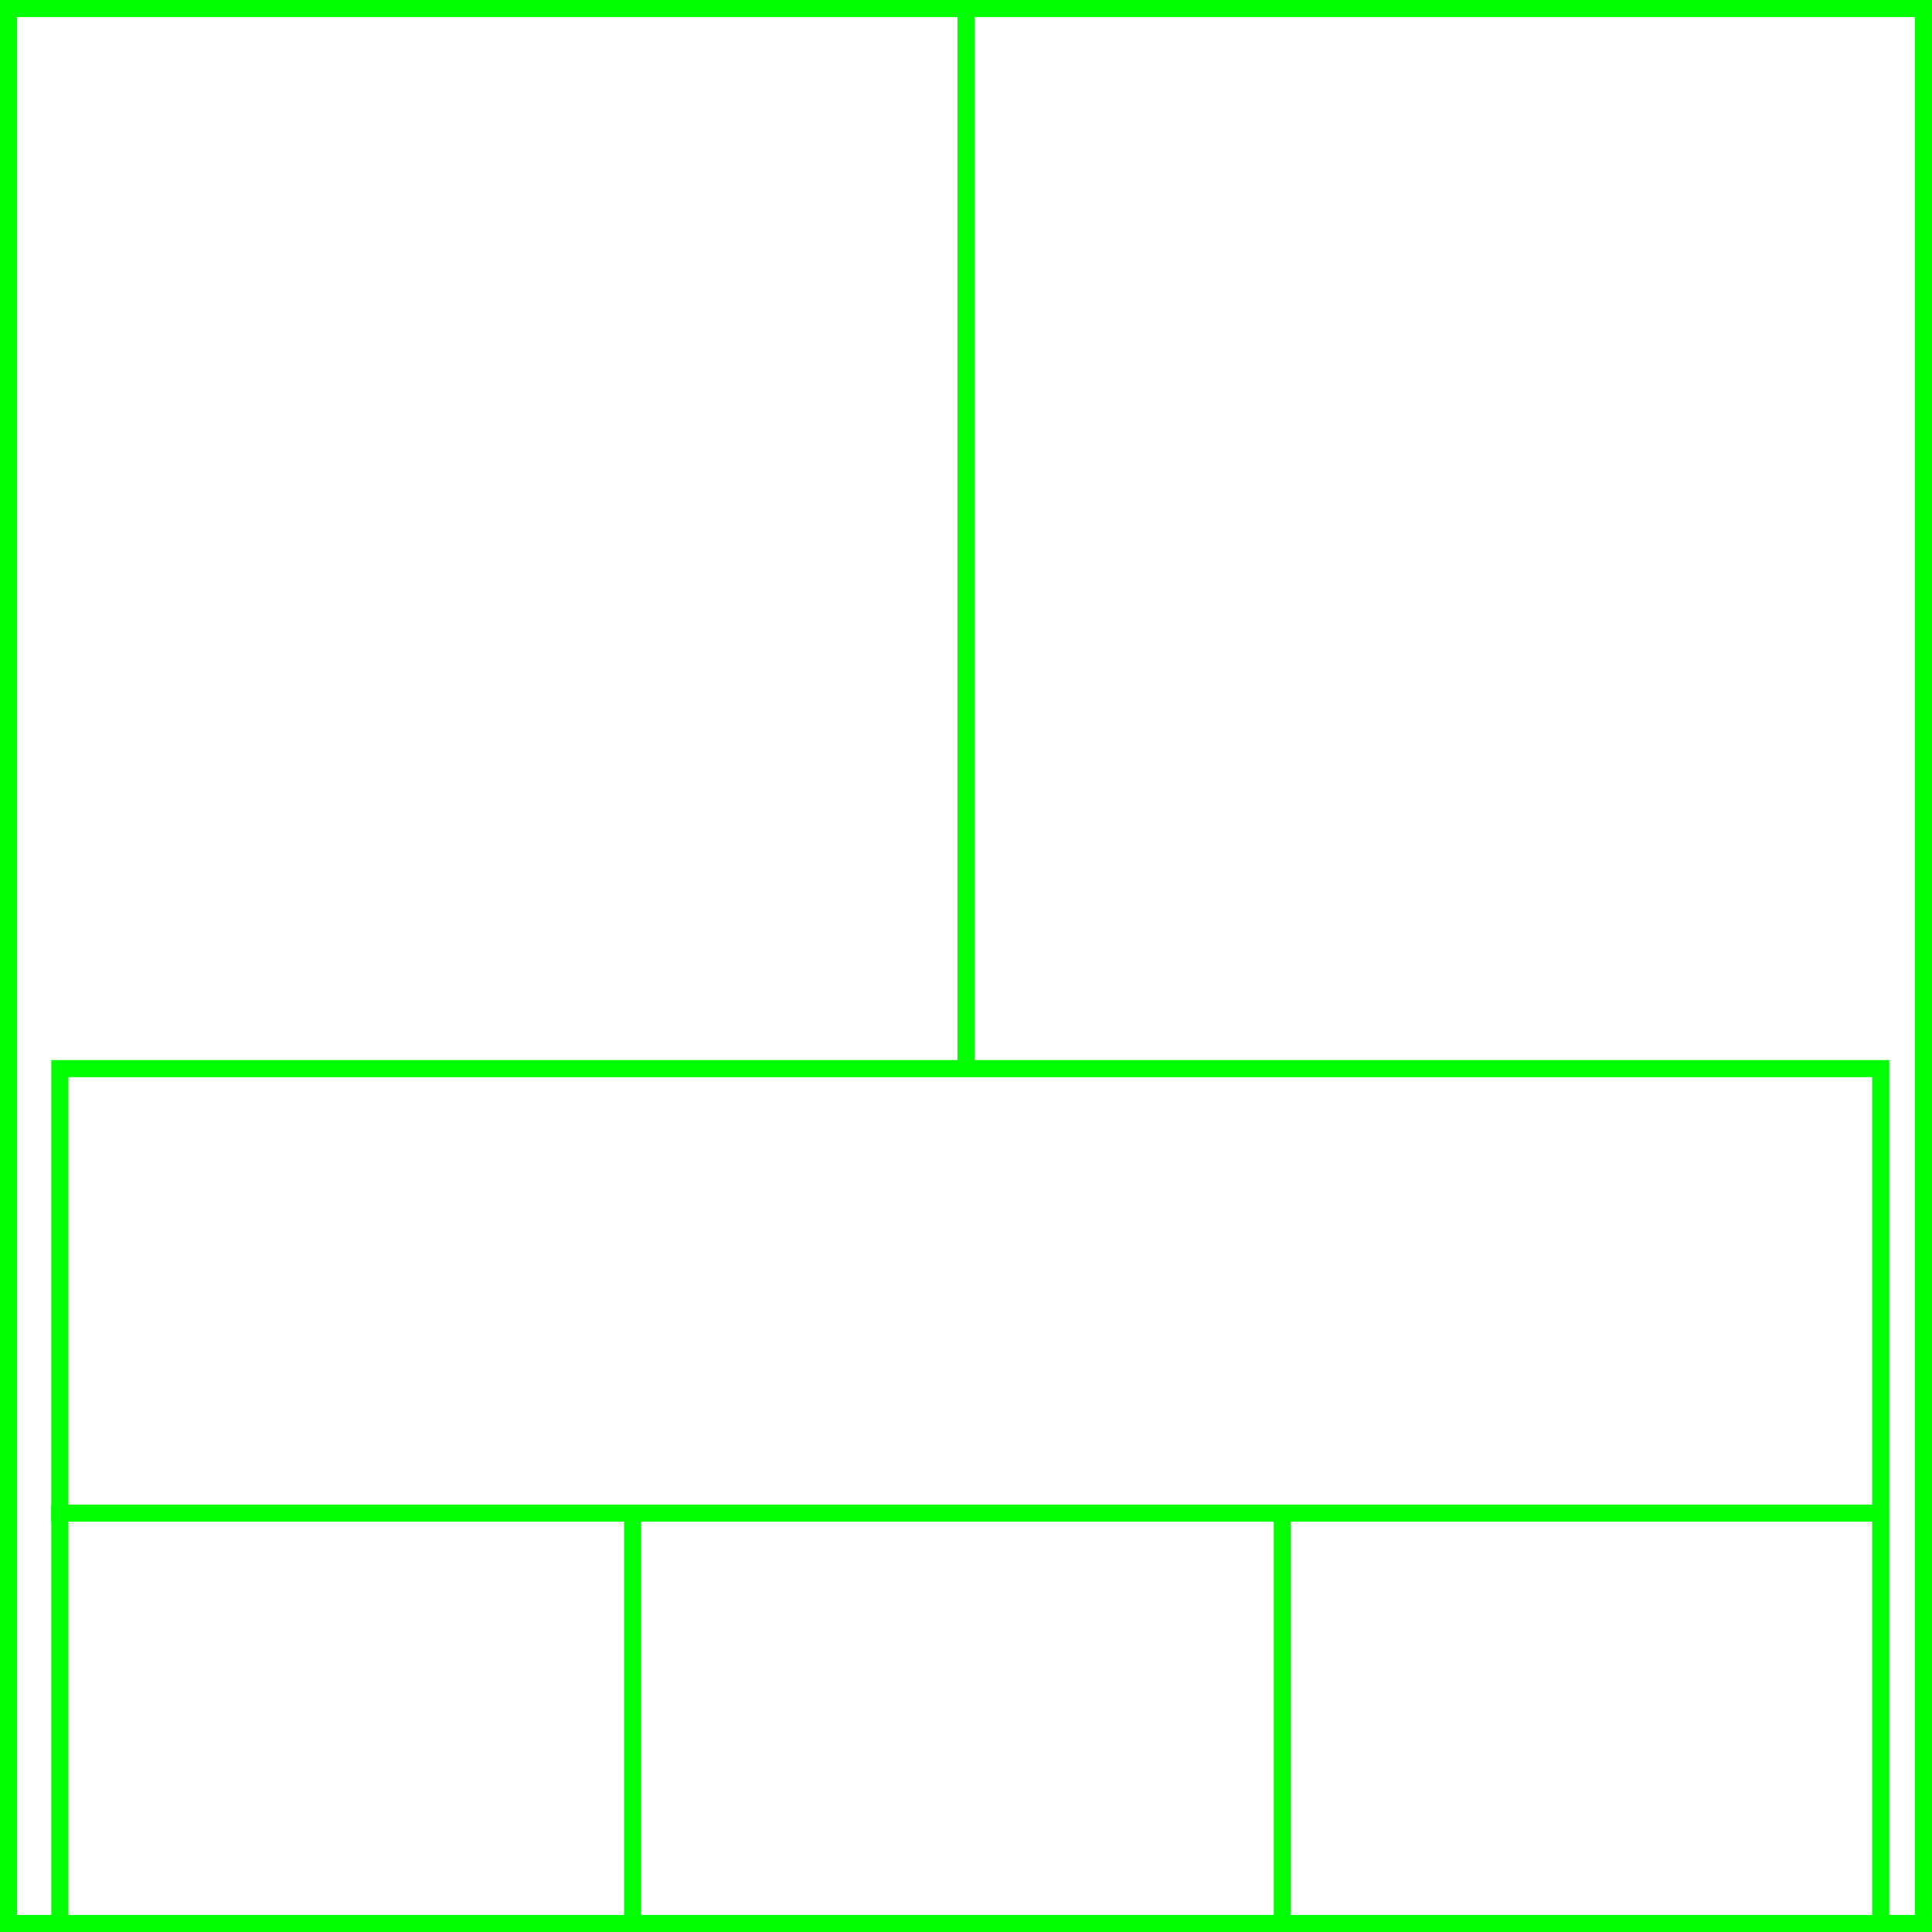 <svg xmlns="http://www.w3.org/2000/svg" height="226" width="226">
  <g>
    <title>background</title>
    <rect fill="#fff" height="226" id="canvas_background" width="226" x="0" y="0"></rect>
  </g>
  <g>
    <title>Rahmen</title>
    <rect fill="#fff" height="224" id="r1" stroke="#00FF00" stroke-width="2" width="224" x="1" y="1"></rect>
  </g>
  <g>
    <title>Zaehler</title>
    <line fill="none" id="z4" stroke="#00FF00" stroke-width="2" x1="113" x2="113" y1="1" y2="151"></line>
  </g>
  <g>
    <title>Verteiler</title>
    <rect fill="#fff" height="100" id="v1" stroke="#00FF00" stroke-width="2" width="213" x="7" y="125"></rect>
    <line fill="none" id="v2" stroke="#00FF00" stroke-width="2" x1="6" x2="220" y1="177" y2="177"></line>
    <line fill="none" id="v3" stroke="#00FF00" stroke-width="2" x1="74" x2="74" y1="177" y2="226"></line>
    <line fill="none" id="v4" stroke="#00FF00" stroke-width="2" x1="150" x2="150" y1="177" y2="226"></line>
  </g>
</svg>